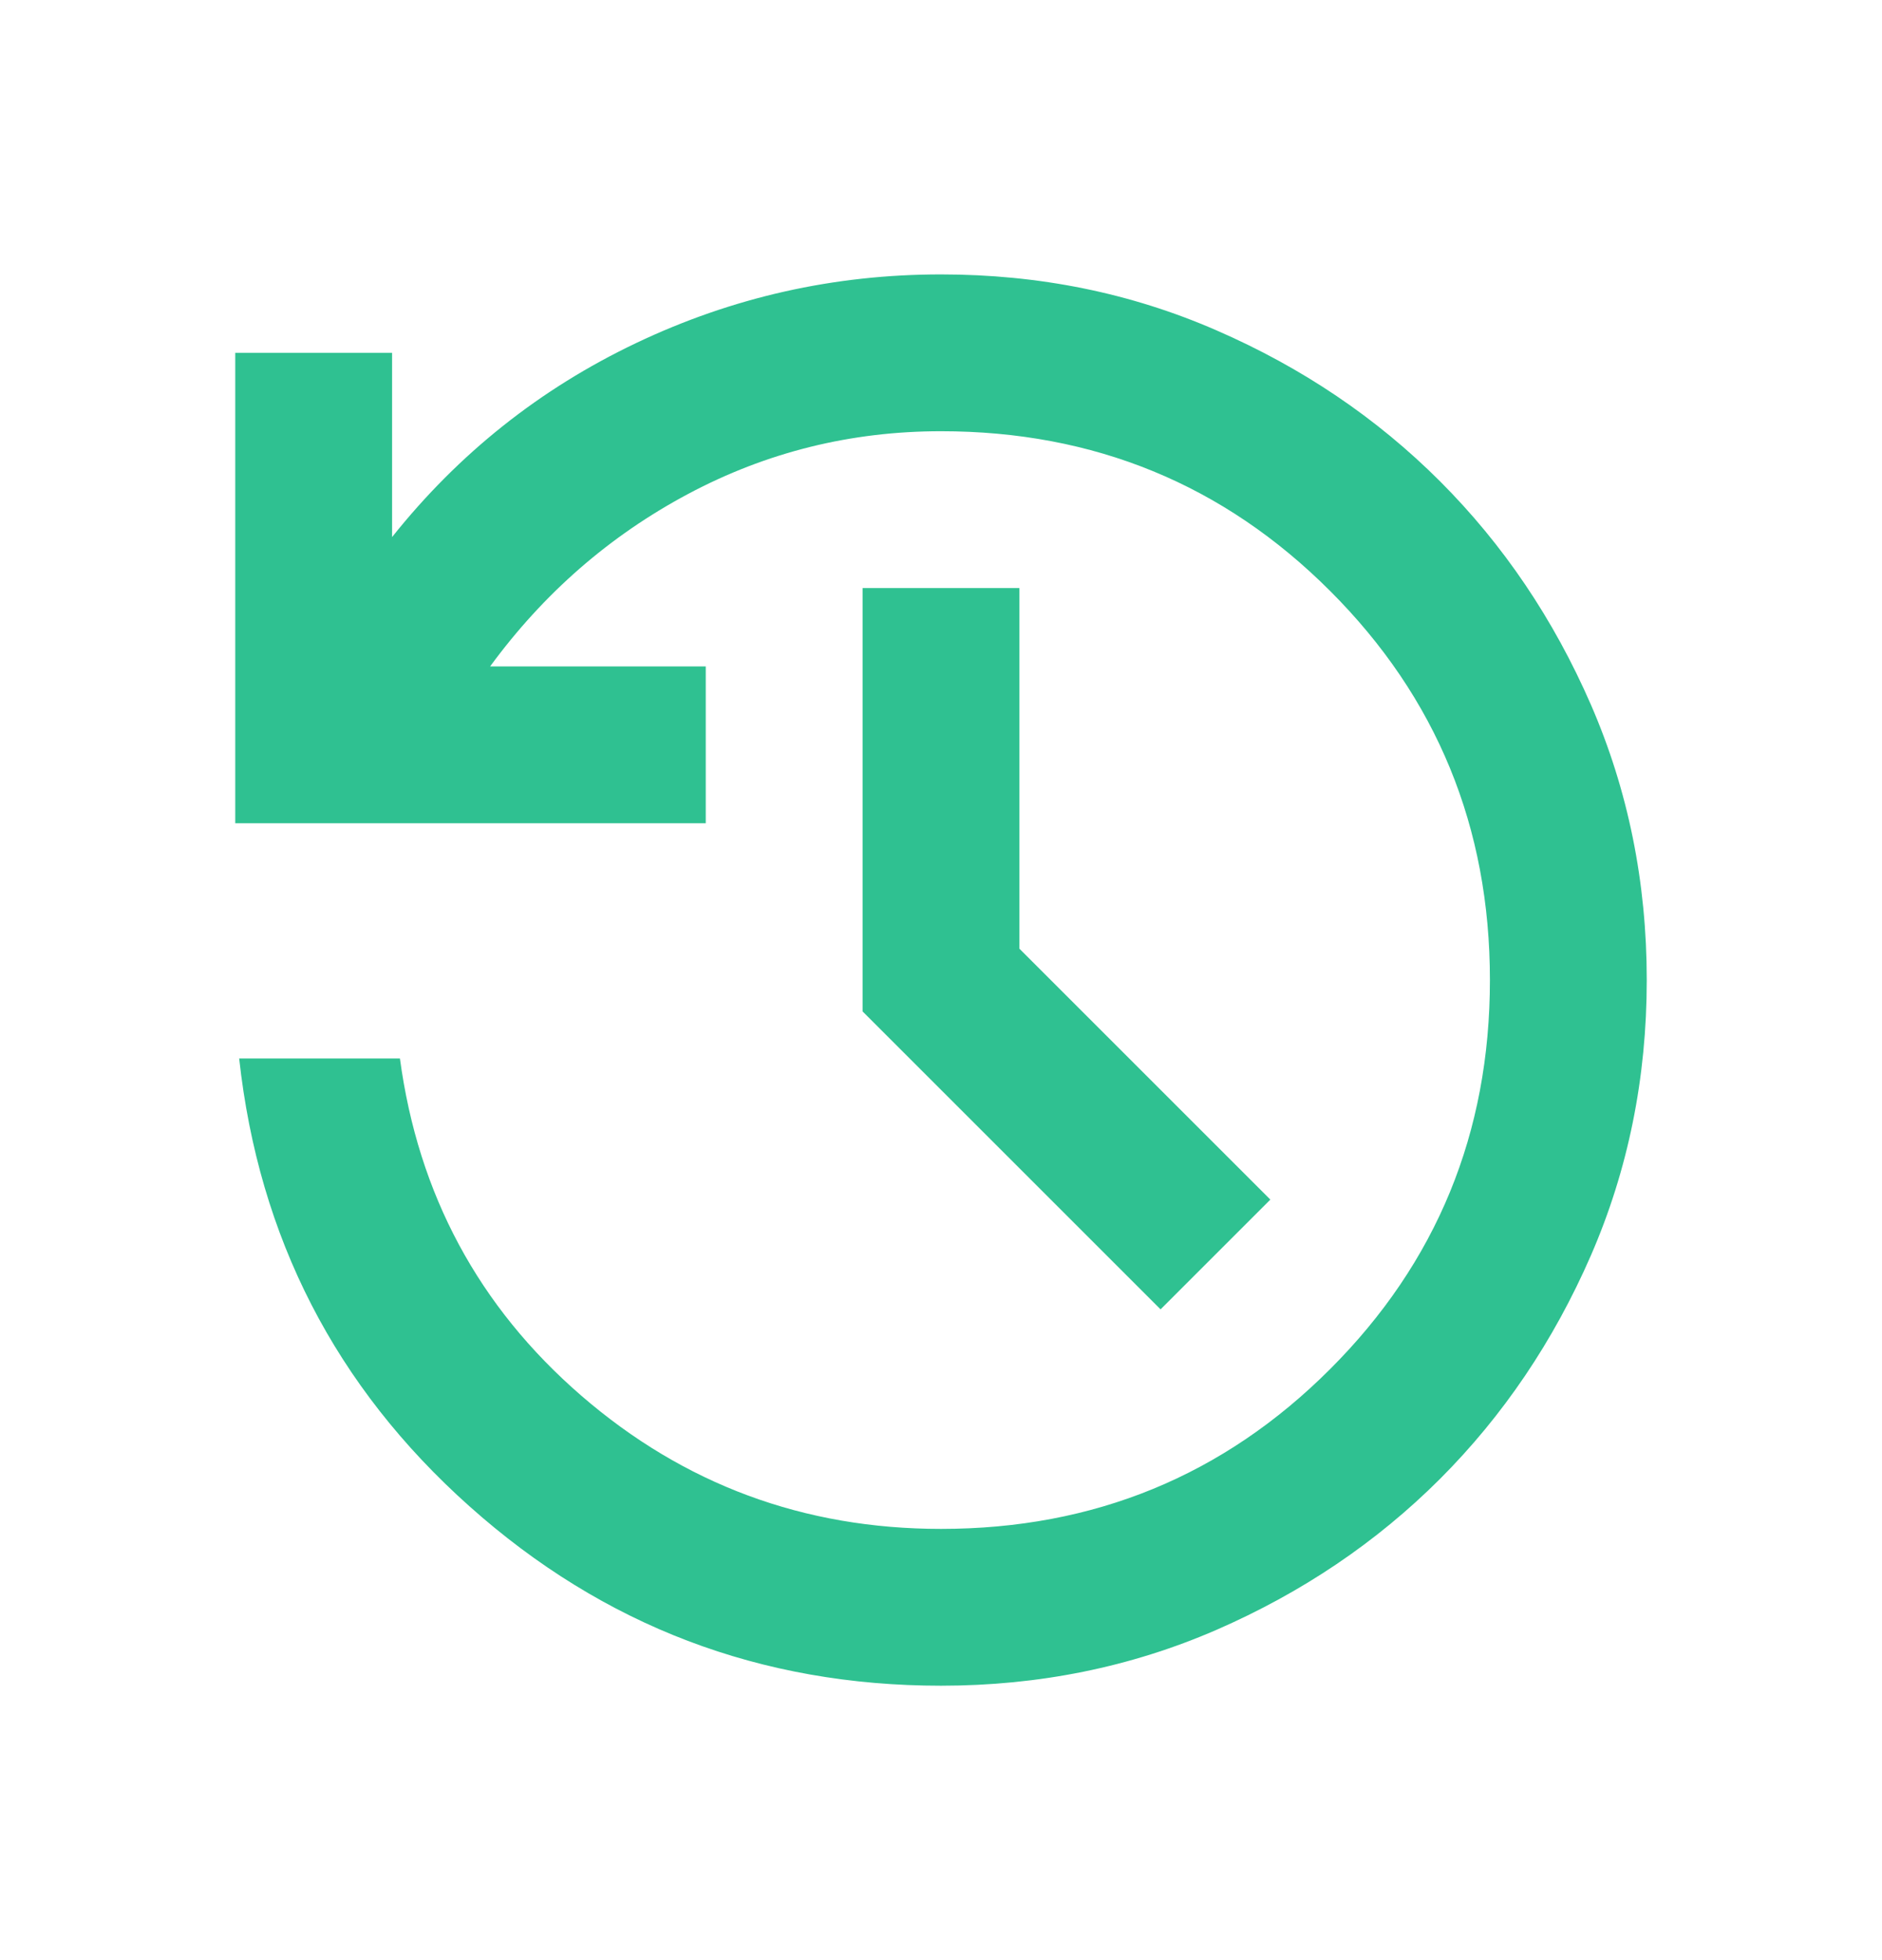 <svg width="24" height="25" viewBox="0 0 24 25" fill="none" xmlns="http://www.w3.org/2000/svg">
<mask id="mask0_1378_273" style="mask-type:alpha" maskUnits="userSpaceOnUse" x="0" y="0" width="24" height="25">
<rect y="0.5" width="24" height="24" fill="#D9D9D9"/>
</mask>
<g mask="url(#mask0_1378_273)">
<path d="M12 21.5C9.7 21.5 7.696 20.738 5.987 19.212C4.279 17.688 3.3 15.783 3.05 13.5H5.1C5.333 15.233 6.104 16.667 7.412 17.8C8.721 18.933 10.25 19.5 12 19.5C13.95 19.5 15.604 18.821 16.962 17.462C18.321 16.104 19 14.45 19 12.5C19 10.55 18.321 8.896 16.962 7.537C15.604 6.179 13.95 5.5 12 5.5C10.85 5.5 9.775 5.767 8.775 6.3C7.775 6.833 6.933 7.567 6.25 8.5H9V10.5H3V4.5H5V6.85C5.85 5.783 6.888 4.958 8.113 4.375C9.338 3.792 10.633 3.5 12 3.5C13.25 3.5 14.421 3.737 15.512 4.213C16.604 4.688 17.554 5.329 18.363 6.138C19.171 6.946 19.812 7.896 20.288 8.988C20.762 10.079 21 11.25 21 12.5C21 13.75 20.762 14.921 20.288 16.012C19.812 17.104 19.171 18.054 18.363 18.863C17.554 19.671 16.604 20.312 15.512 20.788C14.421 21.262 13.25 21.5 12 21.5ZM14.8 16.7L11 12.9V7.5H13V12.1L16.2 15.3L14.8 16.7Z" fill="#2FC191"/>
</g>
</svg>
